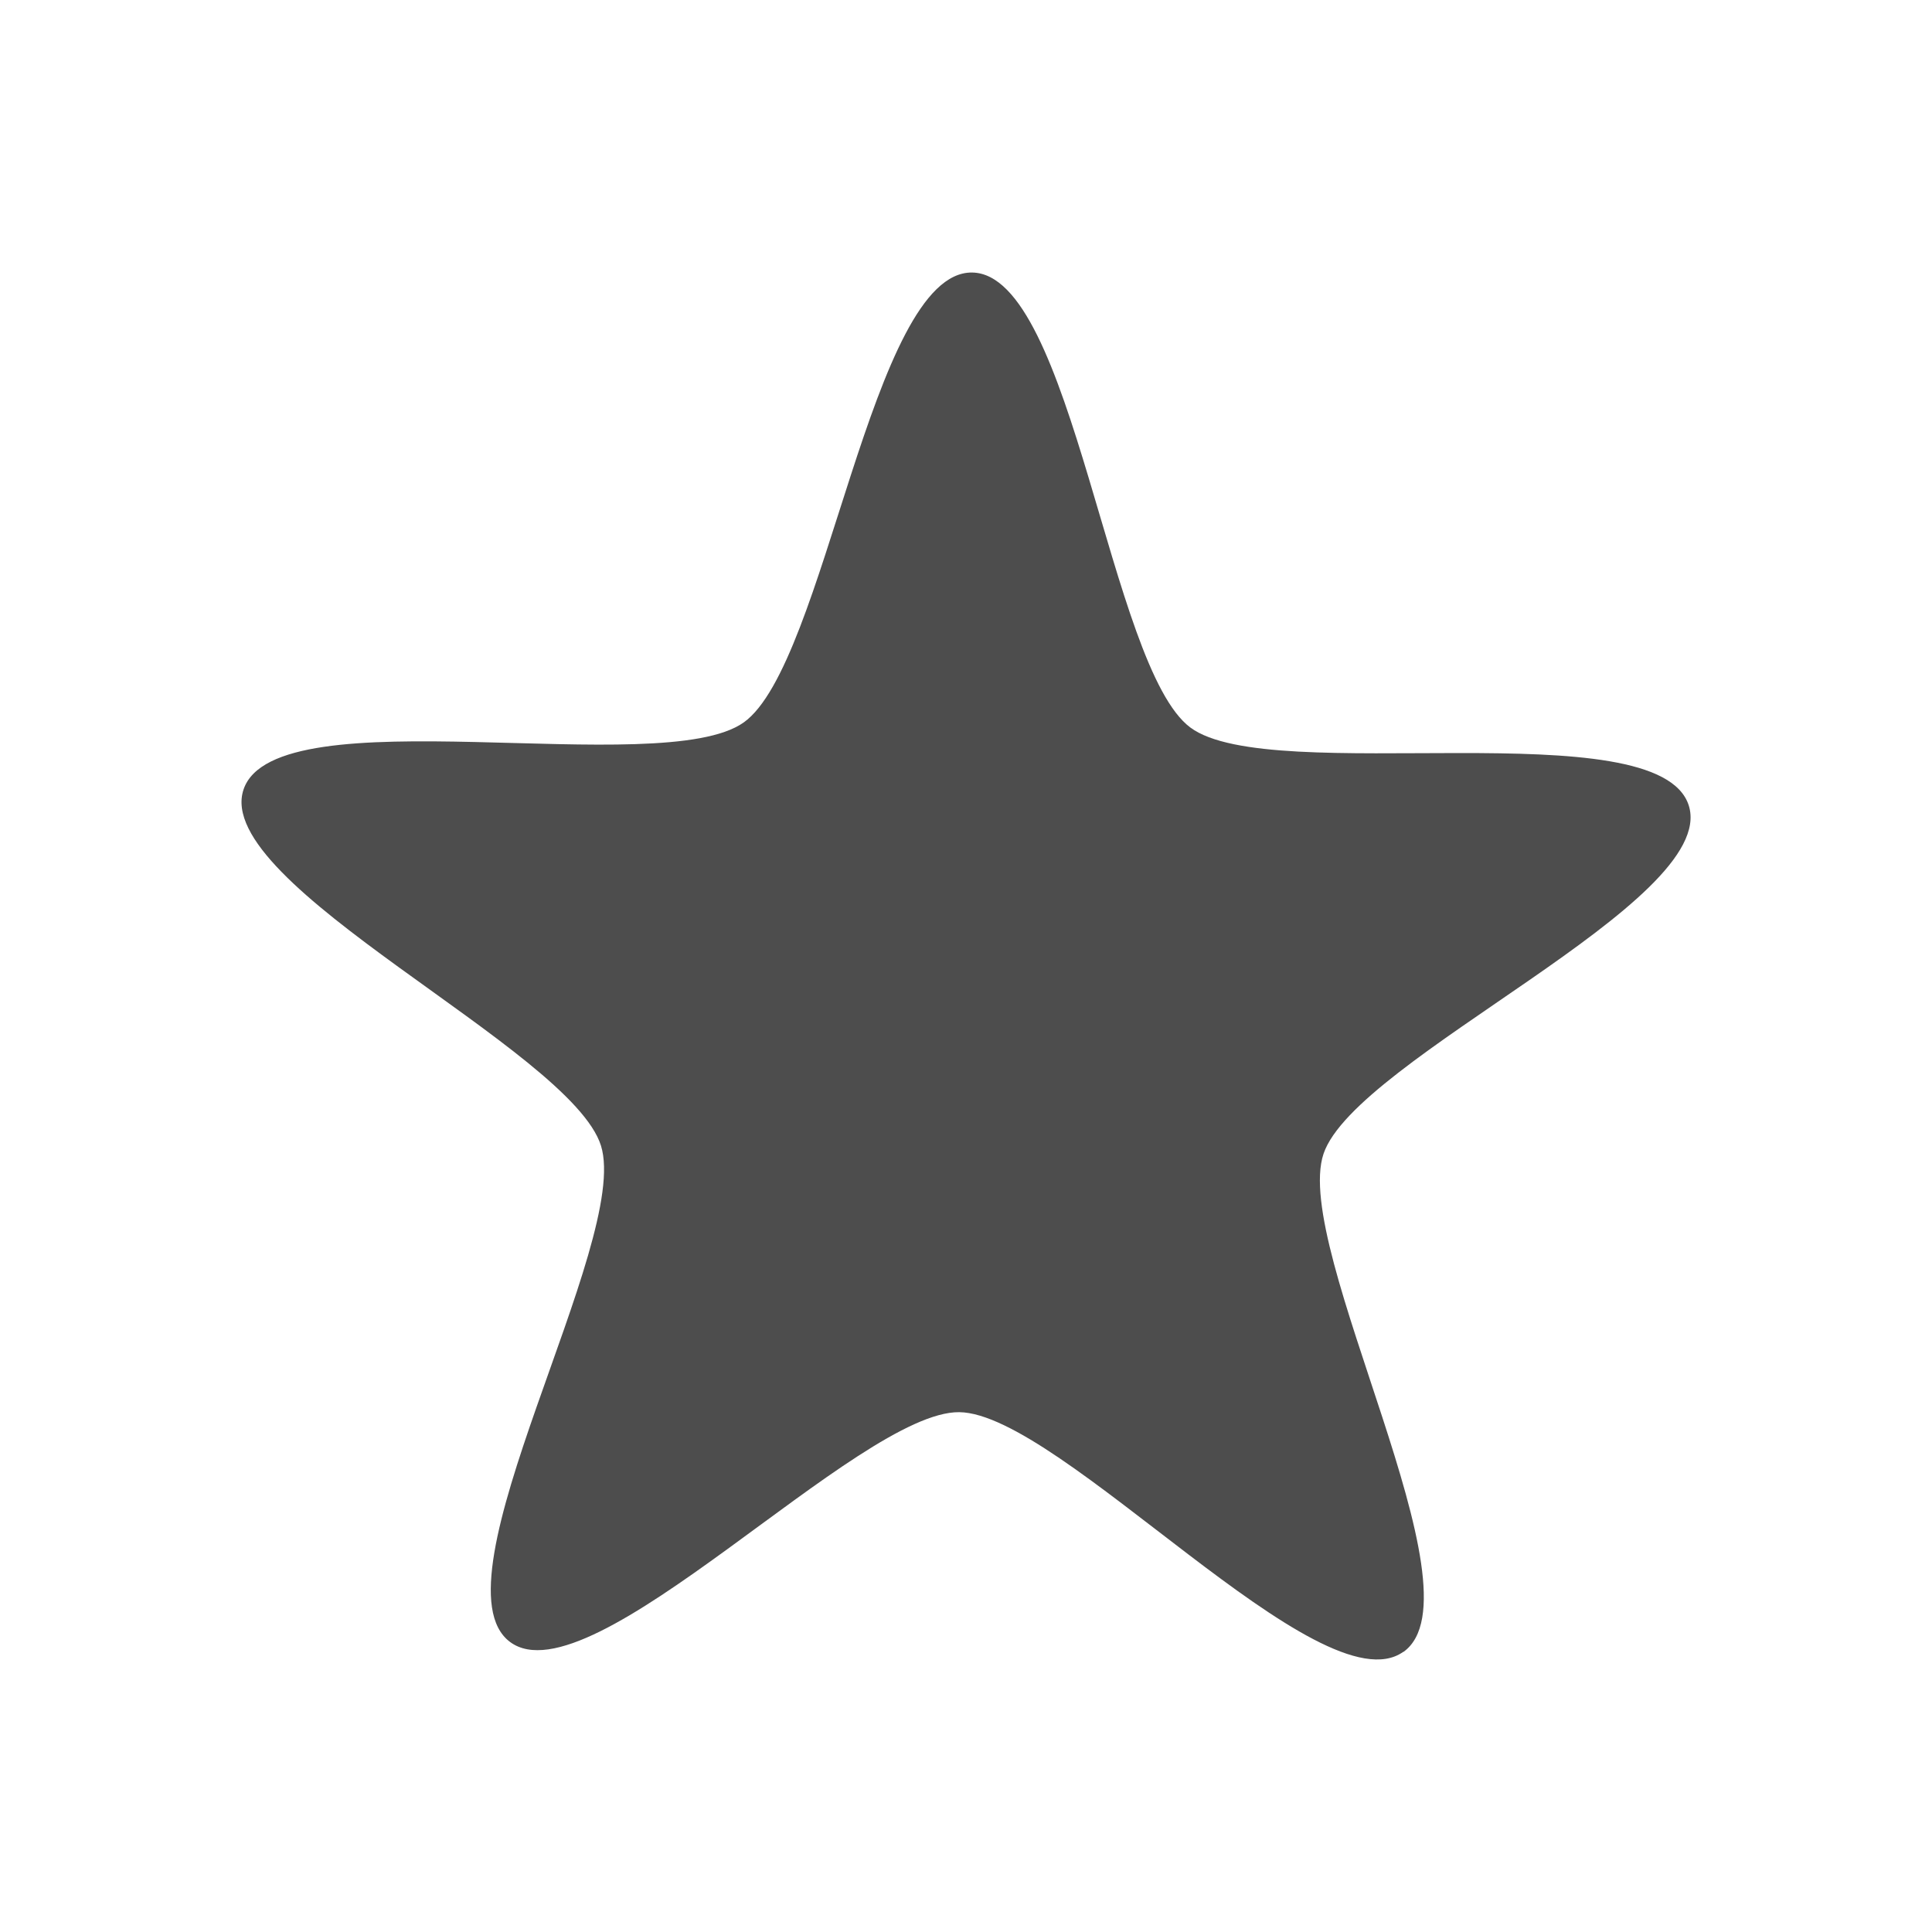 <?xml version="1.0" encoding="UTF-8" standalone="no"?>
<svg
   xmlns:dc="http://purl.org/dc/elements/1.1/"
   xmlns:cc="http://creativecommons.org/ns#"
   xmlns:rdf="http://www.w3.org/1999/02/22-rdf-syntax-ns#"
   xmlns:svg="http://www.w3.org/2000/svg"
   xmlns="http://www.w3.org/2000/svg"
   xmlns:sodipodi="http://sodipodi.sourceforge.net/DTD/sodipodi-0.dtd"
   xmlns:inkscape="http://www.inkscape.org/namespaces/inkscape"
   viewBox="0 0 16 16"
   version="1.1"
   id="svg7"
   sodipodi:docname="user-bookmarks-symbolic.svg"
   inkscape:version="0.92.2 (unknown)">
  <sodipodi:namedview
     pagecolor="#ffffff"
     bordercolor="#666666"
     borderopacity="1"
     objecttolerance="10"
     gridtolerance="10"
     guidetolerance="10"
     inkscape:pageopacity="0"
     inkscape:pageshadow="2"
     inkscape:window-width="1868"
     inkscape:window-height="1050"
     id="namedview9"
     showgrid="false"
     inkscape:zoom="14.75"
     inkscape:cx="8"
     inkscape:cy="8"
     inkscape:window-x="52"
     inkscape:window-y="0"
     inkscape:window-maximized="1"
     inkscape:current-layer="svg7" />
  <defs
     id="defs3051">
    <style
       type="text/css"
       id="current-color-scheme">
      .ColorScheme-Text {
        color:#4d4d4d;
      }
      </style>
  </defs>
  <path
     inkscape:transform-center-y="-0.14349959"
     inkscape:transform-center-x="-0.0055749411"
     d="M 11.621,13.68 C 10.94,14.164 8.78,11.704 7.944,11.695 7.109,11.686 4.895,14.097 4.224,13.598 3.554,13.099 5.226,10.285 4.977,9.488 4.727,8.69 1.75,7.33 2.017,6.538 2.284,5.746 5.477,6.467 6.159,5.983 6.84,5.499 7.214,2.247 8.05,2.257 c 0.836,0.009 1.137,3.269 1.808,3.768 0.671,0.499 3.879,-0.151 4.128,0.647 0.249,0.798 -2.757,2.091 -3.025,2.883 -0.267,0.792 1.342,3.642 0.661,4.126 z"
     inkscape:randomized="0"
     inkscape:rounded="0.2"
     inkscape:flatsided="false"
     sodipodi:arg2="1.5819235"
     sodipodi:arg1="0.95360494"
     sodipodi:r2="3.146271"
     sodipodi:r1="6.2925425"
     sodipodi:cy="8.5487808"
     sodipodi:cx="7.9794888"
     sodipodi:sides="5"
     id="path4336-5"
     style="opacity:1;fill:#4d4d4d;fill-opacity:1;stroke:none;stroke-width:1.326;stroke-linecap:round;stroke-linejoin:round;stroke-miterlimit:4;stroke-dasharray:none;stroke-dashoffset:0;stroke-opacity:1;paint-order:markers stroke fill"
     sodipodi:type="star" />
</svg>
